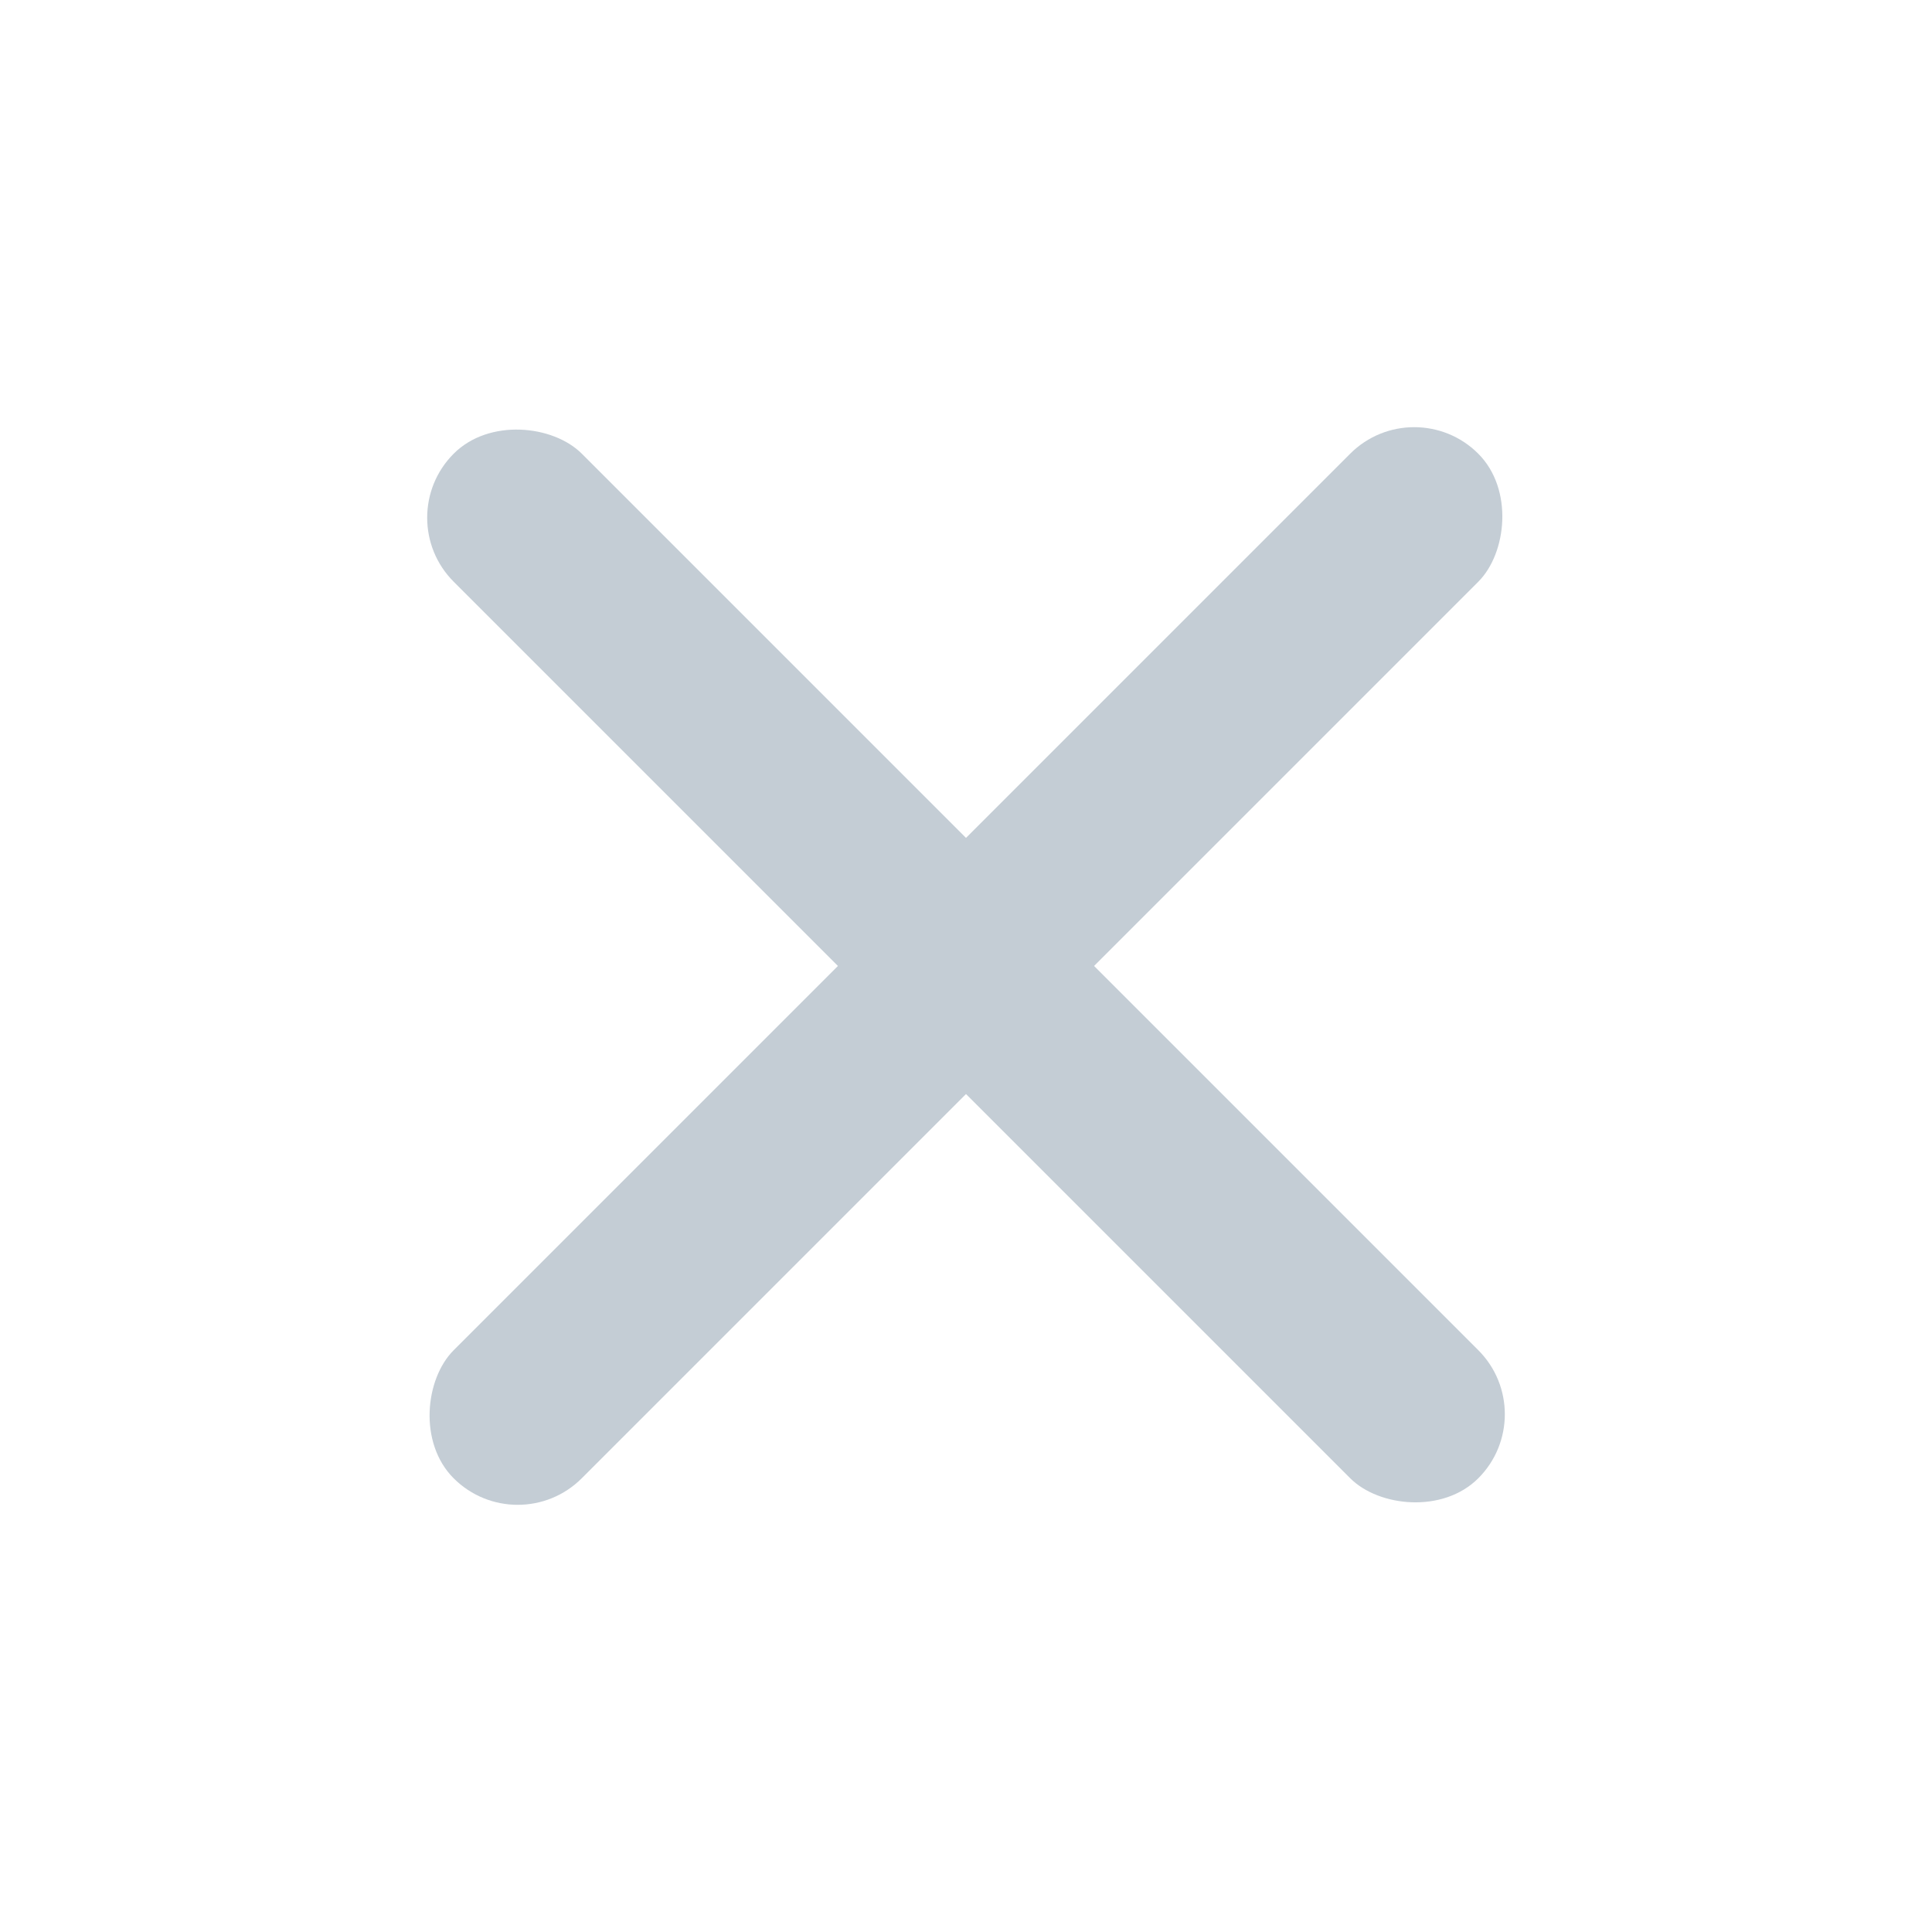 <svg xmlns="http://www.w3.org/2000/svg" width="16" height="16" viewBox="0 0 16 16">
  <g id="ico_delete_dis" transform="translate(1 1)">
    <rect id="boundary" width="16" height="16" transform="translate(-1 -1)" fill="rgba(116,202,0,0)" opacity="0.3"/>
    <g id="iCon_plus" transform="translate(-1 -0.75)">
      <rect id="사각형_4695" data-name="사각형 4695" width="1.5" height="12" rx="0.75" transform="translate(11.712 2.977) rotate(45)" fill="#c4cdd5"/>
      <rect id="사각형_4696" data-name="사각형 4696" width="1.5" height="12" rx="0.75" transform="translate(12.773 11.462) rotate(135)" fill="#c4cdd5"/>
    </g>
  </g>
</svg>

